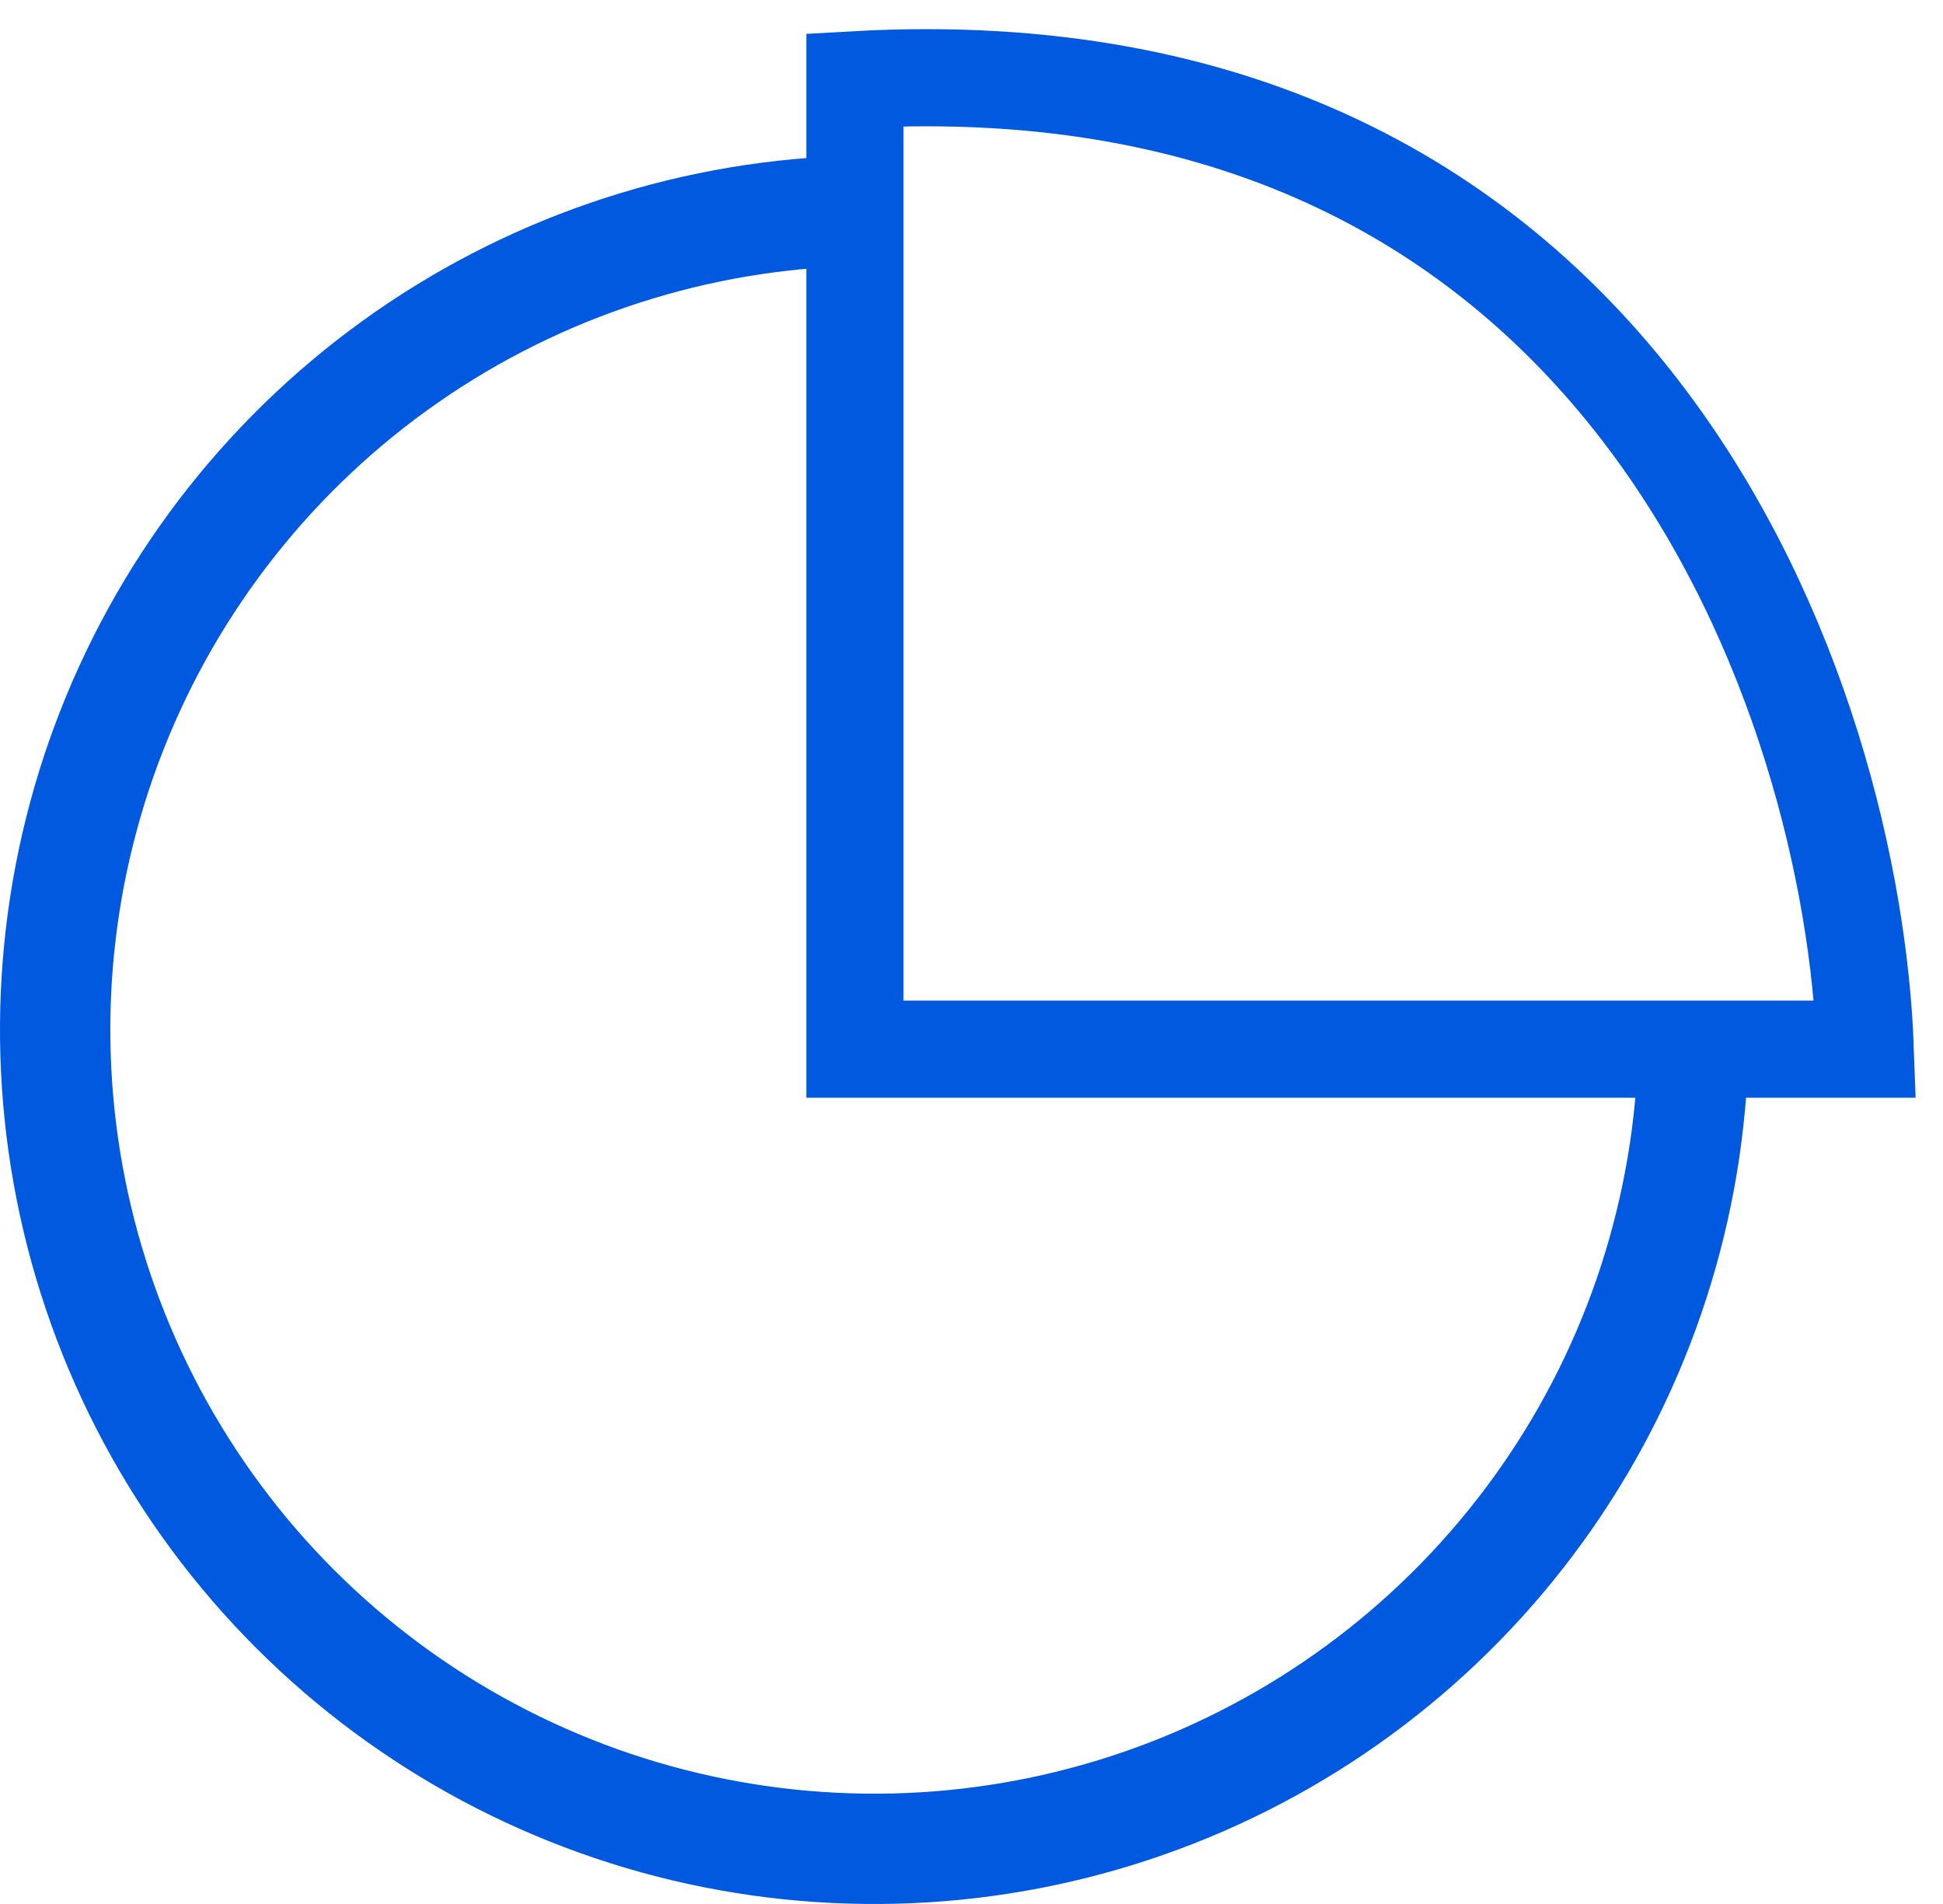 <svg width="50" height="49" viewBox="0 0 50 49" fill="none" xmlns="http://www.w3.org/2000/svg">
<path d="M45 26.5C45 30.95 43.68 35.3 41.208 39C38.736 42.7 35.222 45.584 31.11 47.287C26.999 48.99 22.475 49.436 18.11 48.568C13.746 47.7 9.737 45.557 6.59 42.41C3.443 39.263 1.3 35.254 0.432 30.89C-0.436 26.525 0.01 22.001 1.713 17.89C3.416 13.778 6.3 10.264 10 7.792C13.7 5.32 18.05 4 22.5 4V6.839C18.611 6.839 14.81 7.992 11.577 10.152C8.344 12.313 5.824 15.383 4.335 18.976C2.847 22.569 2.458 26.522 3.217 30.336C3.975 34.15 5.848 37.653 8.597 40.403C11.347 43.152 14.85 45.025 18.664 45.783C22.478 46.542 26.431 46.153 30.024 44.665C33.617 43.176 36.687 40.656 38.848 37.423C41.008 34.19 42.161 30.389 42.161 26.5H45Z" fill="#0059DE"/>
<path d="M22 27V2.053C42.044 0.923 47.685 18.214 48 27H22Z" stroke="#0059DE" stroke-width="2.5"/>
</svg>
